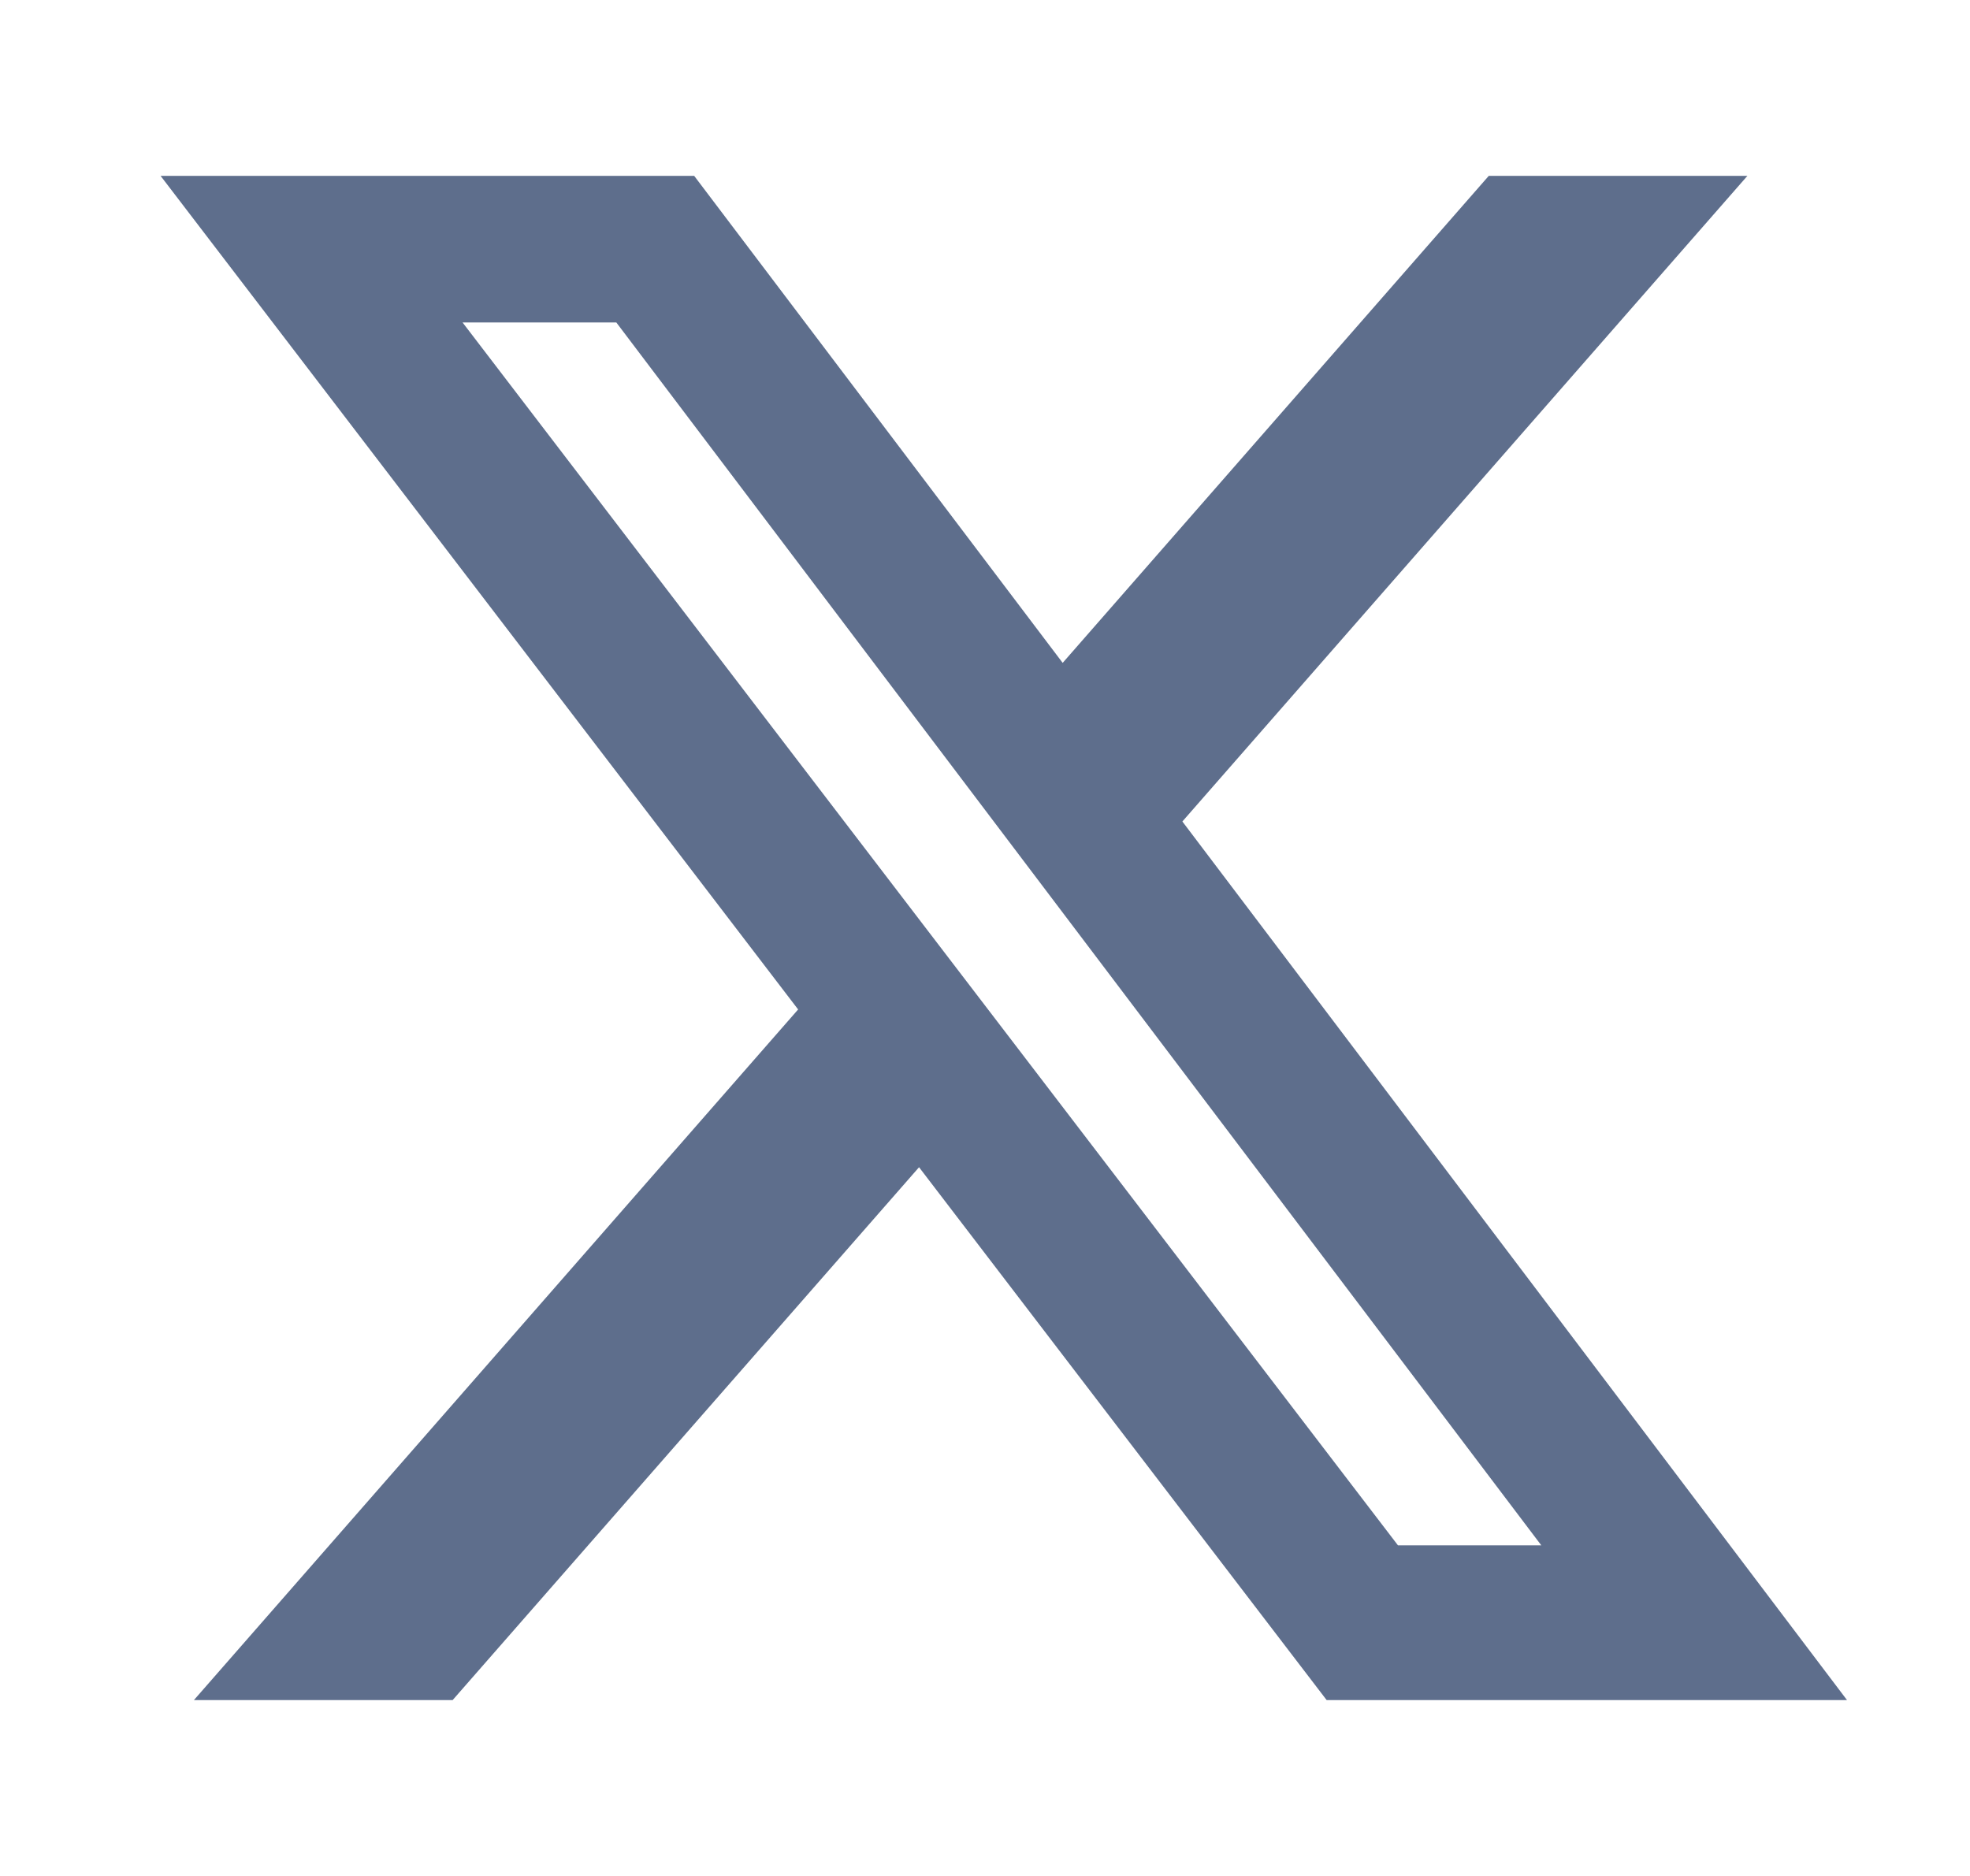 <svg width="21" height="20" viewBox="0 0 21 20" fill="none" xmlns="http://www.w3.org/2000/svg">
    <g clip-path="url(#clip0_26_5649)">
        <path
            d="M15.87 1.875H18.627L12.604 8.758L19.689 18.125H14.142L9.797 12.444L4.825 18.125H2.067L8.508 10.762L1.712 1.875H7.4L11.328 7.067L15.87 1.875ZM14.902 16.475H16.43L6.57 3.438H4.931L14.902 16.475Z"
            fill="#5E6E8C" />
    </g>
    <defs>
        <clipPath id="clip0_26_5649">
            <rect width="20" height="20" fill="white" transform="translate(0.667)" />
        </clipPath>
    </defs>
</svg>
